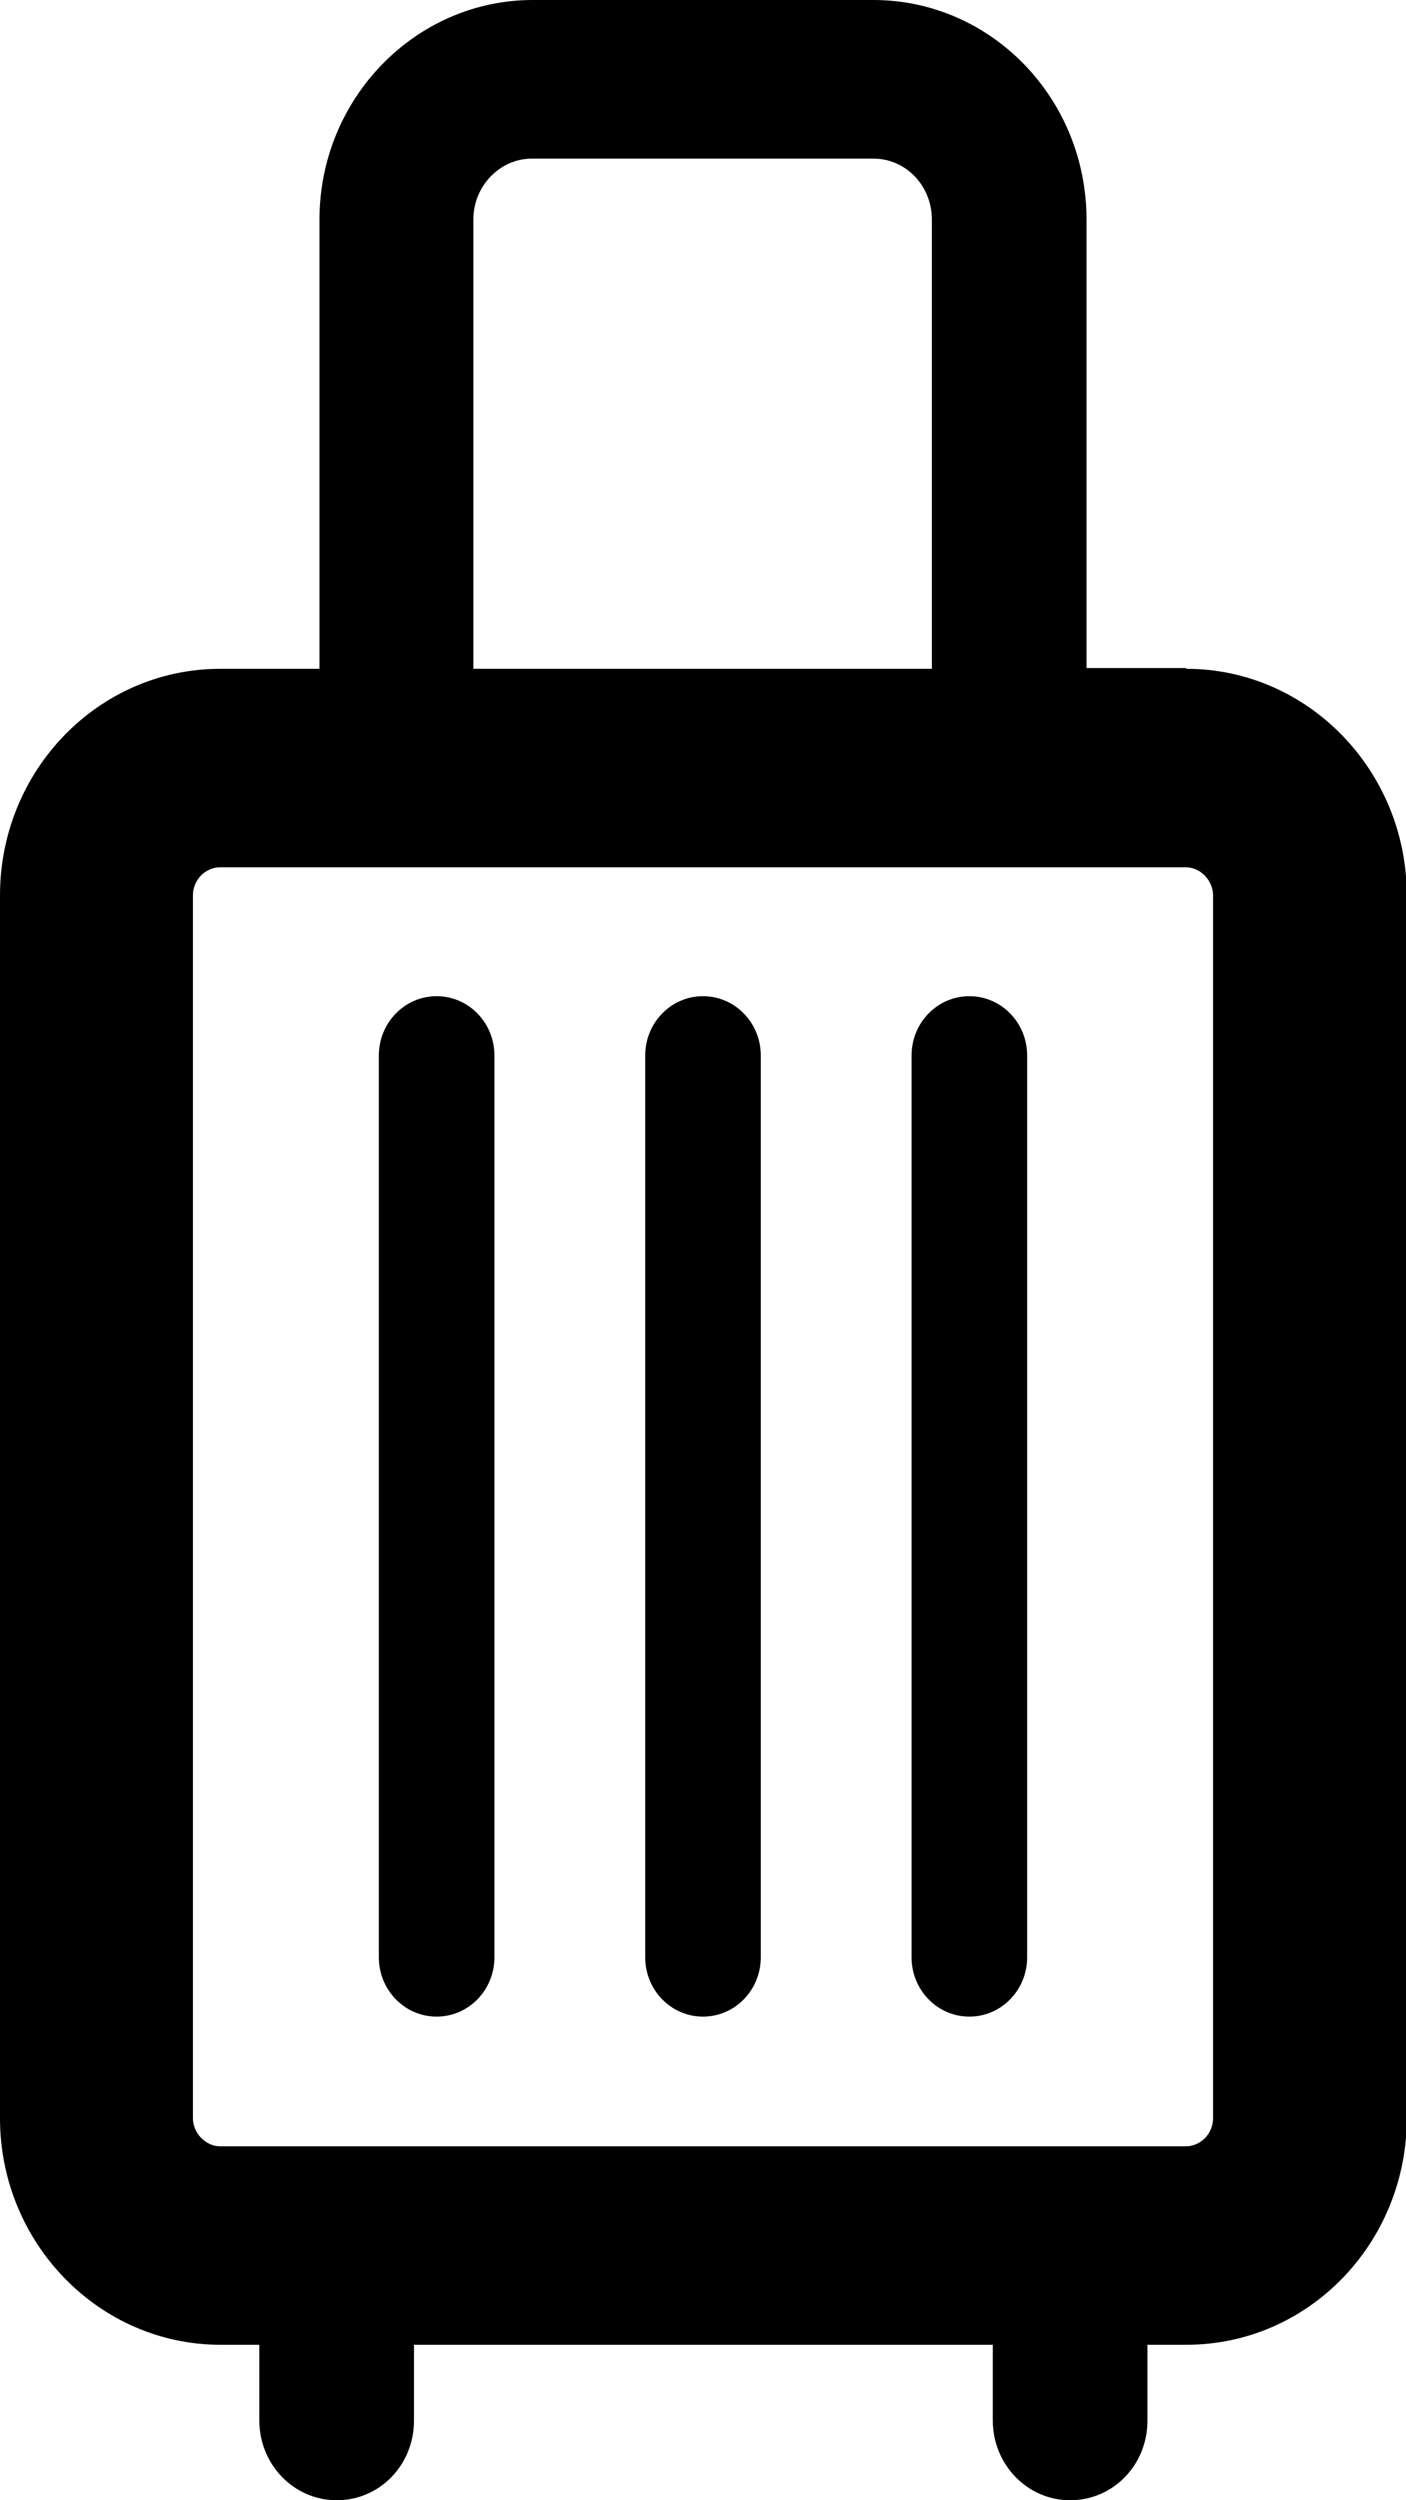 <svg xmlns:xlink="http://www.w3.org/1999/xlink" xmlns="http://www.w3.org/2000/svg" class="mainmenu-icon mainmenu-icon-k759" width="18"  height="32" ><defs><symbol id="k759" xmlns="http://www.w3.org/2000/svg" viewBox="0 0 18 32">
    <path d="M15.18,8.55h-1.27V2.81c0-1.55-1.22-2.81-2.73-2.81H6.82c-1.5,0-2.73,1.26-2.73,2.81v5.75h-1.27c-1.56,0-2.82,1.3-2.82,2.9v15.65c0,1.6,1.27,2.9,2.82,2.9h.5v.97c0,.56,.44,1.02,.99,1.02s.99-.45,.99-1.02v-.97h7.41v.97c0,.56,.44,1.02,.99,1.02s.99-.45,.99-1.02v-.97h.5c1.56,0,2.82-1.3,2.82-2.9V11.46c0-1.6-1.27-2.9-2.82-2.9ZM6.06,2.81c0-.43,.34-.78,.75-.78h4.37c.42,0,.75,.35,.75,.78v5.75H6.06V2.81ZM15.53,27.11c0,.2-.16,.36-.35,.36H2.82c-.19,0-.35-.17-.35-.36V11.46c0-.2,.16-.36,.35-.36H15.18c.19,0,.35,.17,.35,.36v15.65Z"></path>
    <path d="M5.59,12.75c-.41,0-.74,.34-.74,.76v11.54c0,.42,.33,.76,.74,.76s.74-.34,.74-.76V13.51c0-.42-.33-.76-.74-.76Z"></path>
    <path d="M9,12.75c-.41,0-.74,.34-.74,.76v11.54c0,.42,.33,.76,.74,.76s.74-.34,.74-.76V13.51c0-.42-.33-.76-.74-.76Z"></path>
    <path d="M12.41,12.75c-.41,0-.74,.34-.74,.76v11.54c0,.42,.33,.76,.74,.76s.74-.34,.74-.76V13.51c0-.42-.33-.76-.74-.76Z"></path>
  </symbol></defs><use xlink:href="#k759"></use></svg>